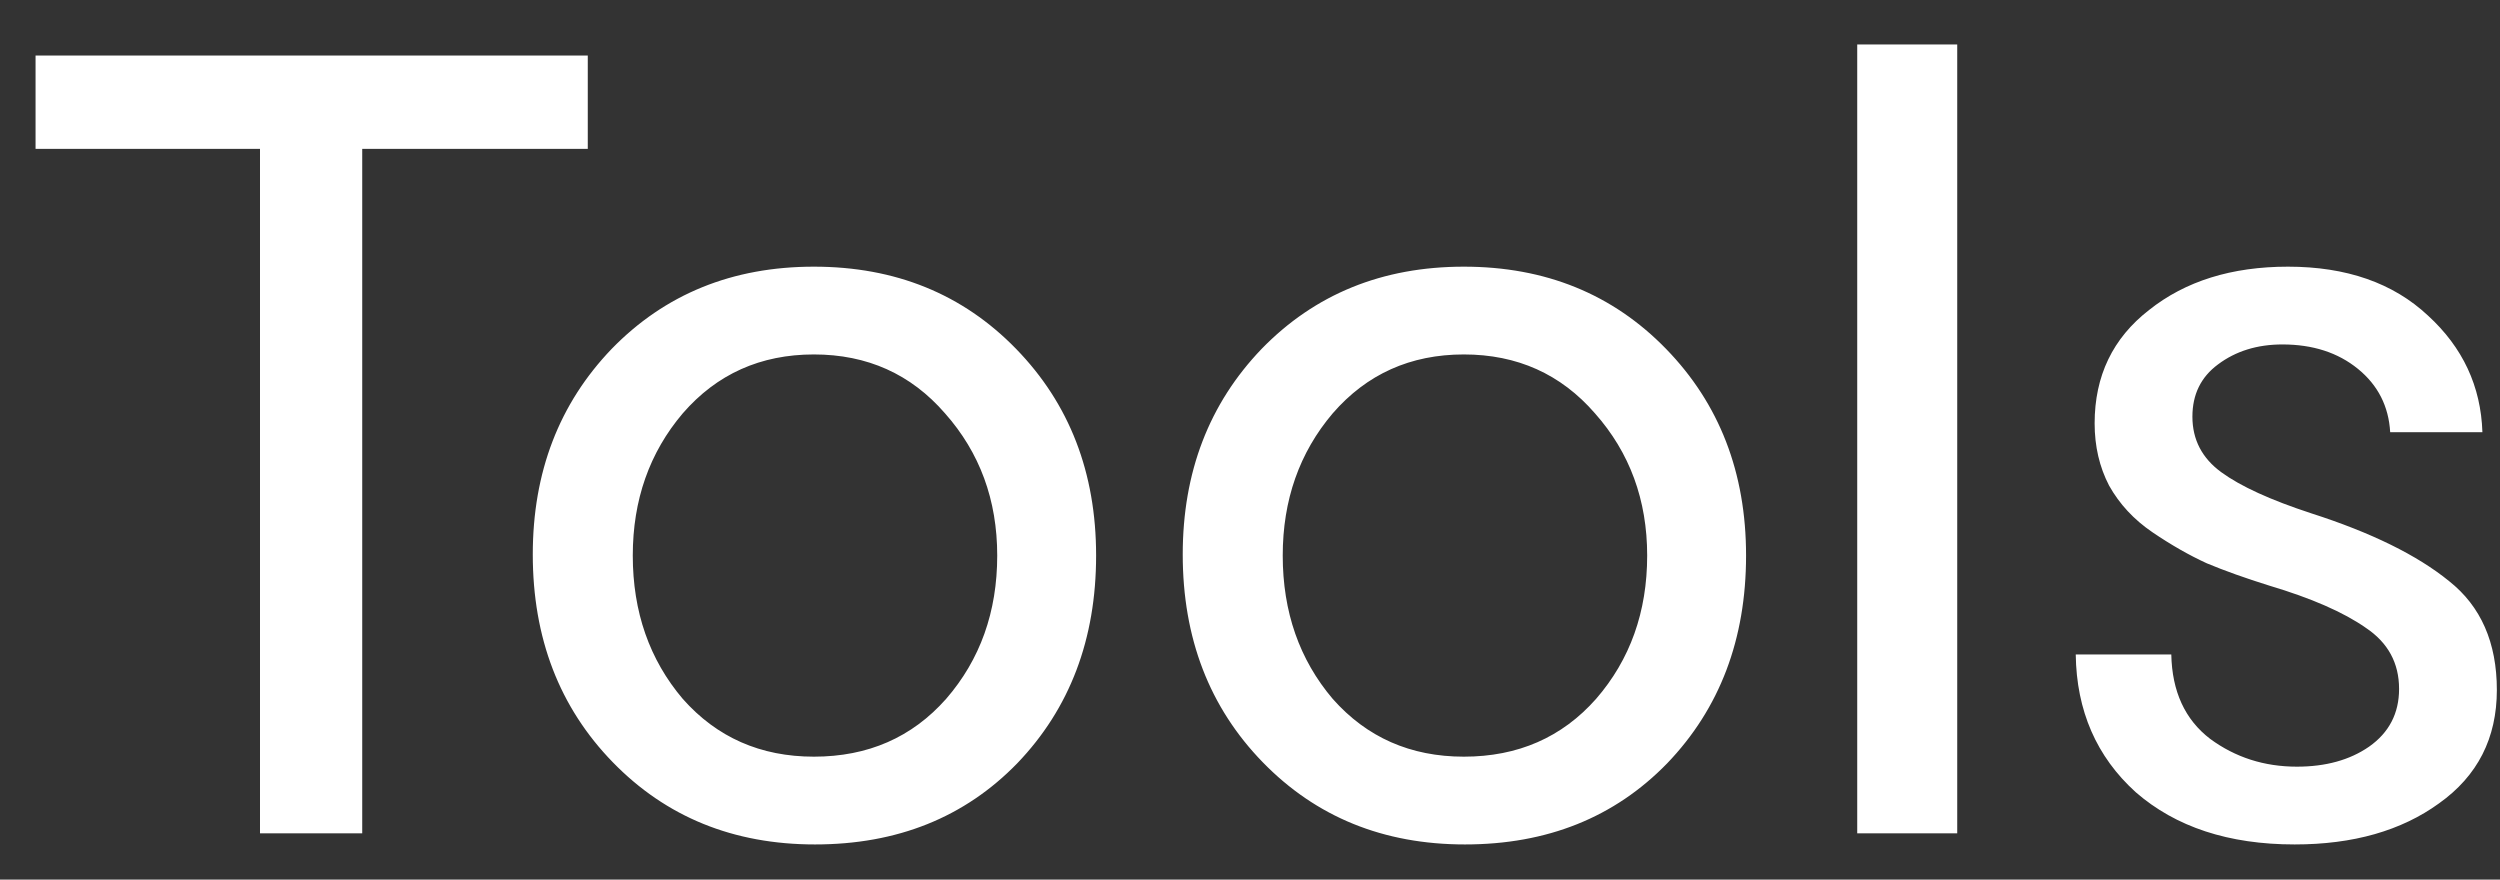 <svg width="54" height="19" viewBox="0 0 54 19" fill="none" xmlns="http://www.w3.org/2000/svg">
<rect x="0" y="0" width="54" height="19" fill="#333333" stroke="none"/>
<path d="M12.696 1.2V3.216H7.824V18H5.616V3.216H0.768V1.2H12.696ZM17.604 18.24C15.844 18.24 14.388 17.648 13.236 16.464C12.084 15.28 11.508 13.784 11.508 11.976C11.508 10.2 12.076 8.72 13.212 7.536C14.364 6.352 15.82 5.76 17.58 5.76C19.34 5.76 20.796 6.352 21.948 7.536C23.1 8.72 23.676 10.208 23.676 12C23.676 13.808 23.108 15.304 21.972 16.488C20.836 17.656 19.38 18.24 17.604 18.24ZM17.58 16.344C18.748 16.344 19.7 15.928 20.436 15.096C21.172 14.248 21.54 13.216 21.54 12C21.54 10.8 21.164 9.776 20.412 8.928C19.676 8.08 18.732 7.656 17.58 7.656C16.428 7.656 15.484 8.08 14.748 8.928C14.028 9.776 13.668 10.8 13.668 12C13.668 13.216 14.028 14.248 14.748 15.096C15.484 15.928 16.428 16.344 17.58 16.344ZM31.643 18.24C29.883 18.24 28.427 17.648 27.275 16.464C26.123 15.28 25.547 13.784 25.547 11.976C25.547 10.2 26.115 8.72 27.251 7.536C28.403 6.352 29.859 5.76 31.619 5.76C33.379 5.76 34.835 6.352 35.987 7.536C37.139 8.72 37.715 10.208 37.715 12C37.715 13.808 37.147 15.304 36.011 16.488C34.875 17.656 33.419 18.24 31.643 18.24ZM31.619 16.344C32.787 16.344 33.739 15.928 34.475 15.096C35.211 14.248 35.579 13.216 35.579 12C35.579 10.8 35.203 9.776 34.451 8.928C33.715 8.08 32.771 7.656 31.619 7.656C30.467 7.656 29.523 8.08 28.787 8.928C28.067 9.776 27.707 10.8 27.707 12C27.707 13.216 28.067 14.248 28.787 15.096C29.523 15.928 30.467 16.344 31.619 16.344ZM40.116 0.96H42.276V18H40.116V0.96ZM53.932 14.904C53.932 15.944 53.516 16.76 52.684 17.352C51.868 17.944 50.828 18.24 49.564 18.24C48.14 18.24 46.996 17.864 46.132 17.112C45.284 16.344 44.852 15.352 44.836 14.136H46.9C46.916 14.936 47.196 15.544 47.74 15.96C48.284 16.36 48.908 16.56 49.612 16.56C50.236 16.56 50.756 16.416 51.172 16.128C51.604 15.824 51.82 15.408 51.82 14.88C51.82 14.32 51.58 13.88 51.1 13.56C50.62 13.224 49.924 12.92 49.012 12.648C48.5 12.488 48.052 12.328 47.668 12.168C47.284 11.992 46.892 11.768 46.492 11.496C46.092 11.224 45.78 10.888 45.556 10.488C45.348 10.088 45.244 9.64 45.244 9.144C45.244 8.12 45.636 7.304 46.42 6.696C47.204 6.072 48.204 5.76 49.42 5.76C50.684 5.76 51.692 6.112 52.444 6.816C53.196 7.504 53.588 8.344 53.62 9.336H51.628C51.596 8.776 51.364 8.32 50.932 7.968C50.5 7.616 49.956 7.44 49.3 7.44C48.756 7.44 48.292 7.584 47.908 7.872C47.54 8.144 47.356 8.52 47.356 9C47.356 9.496 47.564 9.896 47.98 10.2C48.396 10.504 49.044 10.8 49.924 11.088C51.22 11.504 52.212 11.992 52.9 12.552C53.588 13.096 53.932 13.88 53.932 14.904Z" fill="white"/>
</svg>
